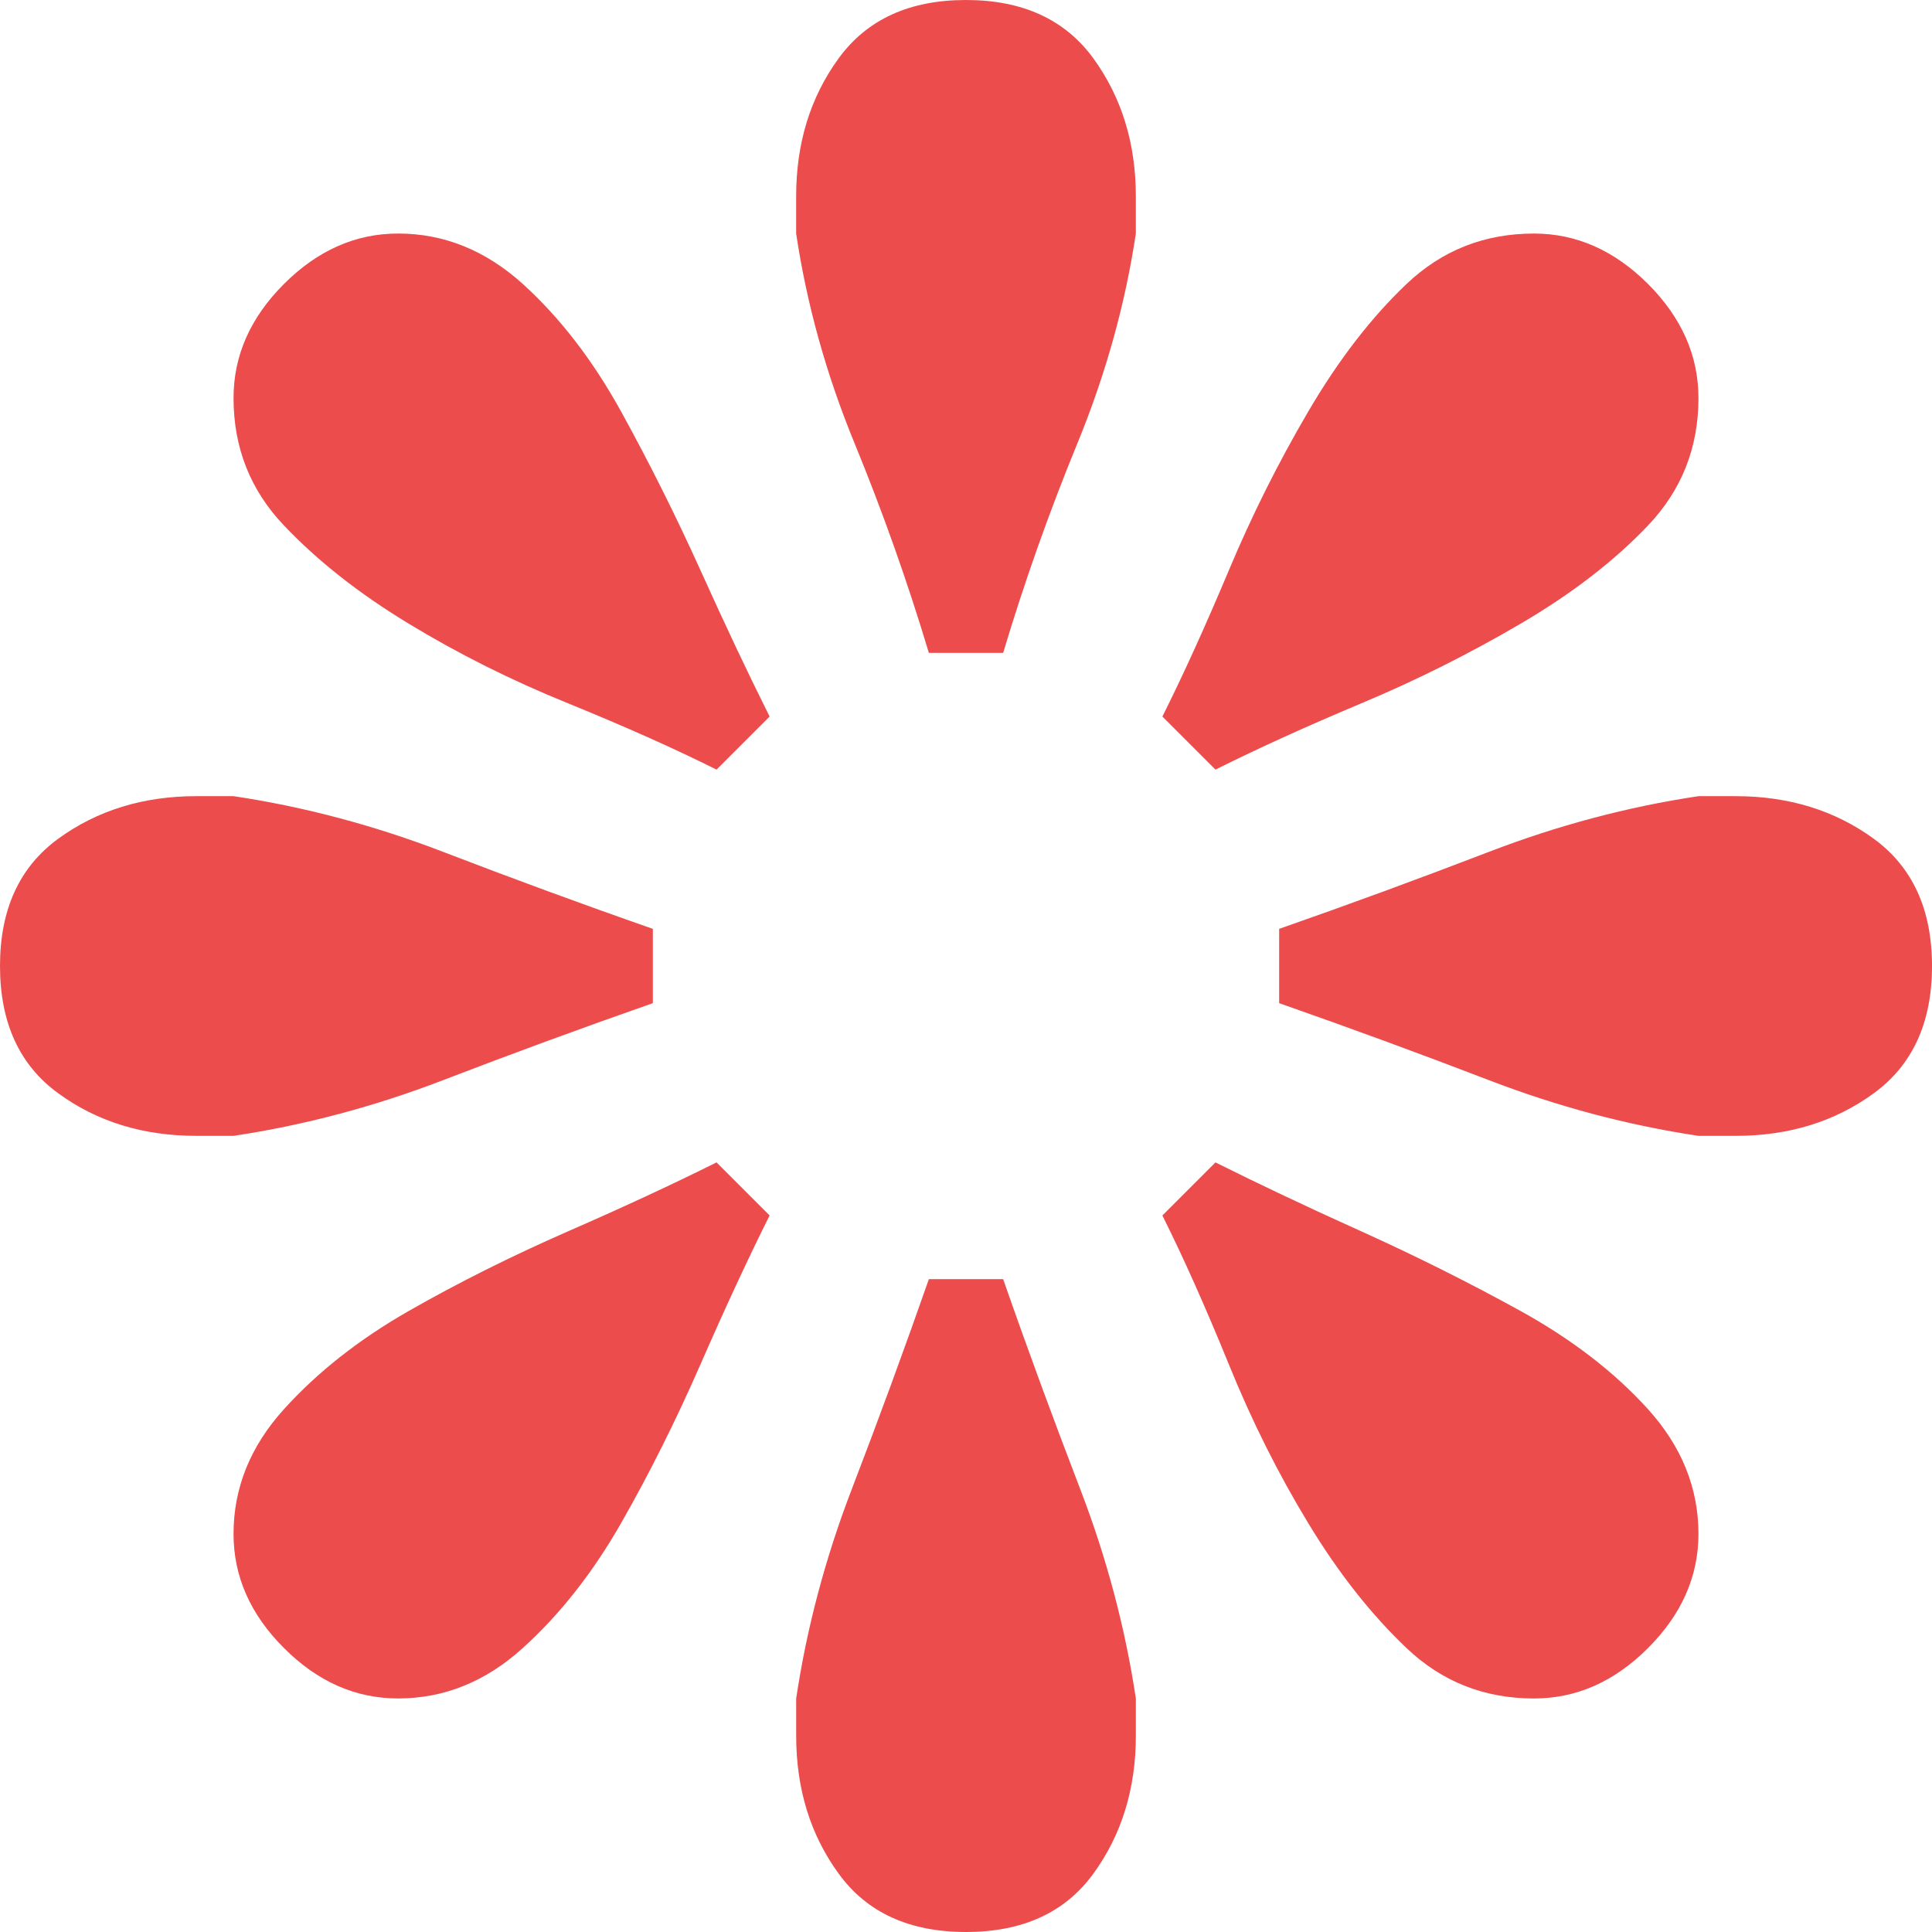 <?xml version="1.0" encoding="utf-8"?>
<!-- Generator: Adobe Illustrator 16.0.0, SVG Export Plug-In . SVG Version: 6.00 Build 0)  -->
<!DOCTYPE svg PUBLIC "-//W3C//DTD SVG 1.1//EN" "http://www.w3.org/Graphics/SVG/1.1/DTD/svg11.dtd">
<svg version="1.1" preserveAspectRatio="none" id="Layer_1" xmlns="http://www.w3.org/2000/svg" xmlns:xlink="http://www.w3.org/1999/xlink" x="0px" y="0px"
	 width="157.997px" height="157.997px" viewBox="0 0 157.997 157.997" enable-background="new 0 0 157.997 157.997"
	 xml:space="preserve">
<g>
	<path fill="#ED4C4C" d="M53.389,82.037c-5.792,2.028-11.503,4.124-17.146,6.294c-5.643,2.171-11.36,3.689-17.145,4.558H16.06
		c-4.341,0-8.105-1.152-11.286-3.473C1.587,87.104,0,83.631,0,78.999c0-4.626,1.587-8.098,4.774-10.417
		c3.181-2.313,6.945-3.473,11.286-3.473h3.039c5.785,0.868,11.502,2.387,17.145,4.558c5.643,2.17,11.354,4.272,17.146,6.294V82.037z
		 M58.598,62.938c-3.473-1.736-7.528-3.54-12.154-5.426c-4.632-1.878-8.973-4.049-13.021-6.511c-4.056-2.455-7.454-5.134-10.2-8.03
		c-2.754-2.889-4.124-6.361-4.124-10.417c0-3.473,1.37-6.579,4.124-9.332c2.747-2.747,5.859-4.124,9.332-4.124
		c3.757,0,7.162,1.377,10.2,4.124c3.039,2.753,5.711,6.226,8.03,10.417c2.312,4.198,4.483,8.539,6.511,13.021
		c2.021,4.49,3.907,8.465,5.643,11.938L58.598,62.938z M62.938,99.399c-1.736,3.473-3.622,7.528-5.643,12.154
		c-2.028,4.632-4.198,8.973-6.511,13.021c-2.319,4.056-4.992,7.453-8.03,10.2c-3.038,2.754-6.443,4.124-10.2,4.124
		c-3.473,0-6.585-1.37-9.332-4.124c-2.754-2.747-4.124-5.859-4.124-9.332c0-3.758,1.37-7.162,4.124-10.2
		c2.747-3.039,6.145-5.711,10.2-8.03c4.049-2.312,8.39-4.483,13.021-6.511c4.625-2.021,8.681-3.907,12.154-5.643L62.938,99.399z
		 M75.96,53.39c-1.736-5.785-3.764-11.503-6.077-17.146c-2.32-5.643-3.907-11.354-4.775-17.146v-3.038
		c0-4.341,1.153-8.098,3.473-11.285C70.894,1.594,74.366,0,78.999,0c4.625,0,8.098,1.594,10.417,4.775
		c2.312,3.188,3.472,6.944,3.472,11.285v3.038c-0.868,5.792-2.462,11.503-4.774,17.146c-2.32,5.643-4.341,11.36-6.077,17.146H75.96z
		 M82.037,104.608c2.021,5.792,4.124,11.503,6.294,17.146s3.689,11.36,4.558,17.146v3.038c0,4.341-1.16,8.104-3.472,11.285
		c-2.32,3.188-5.792,4.774-10.417,4.774c-4.632,0-8.105-1.587-10.417-4.774c-2.319-3.181-3.473-6.944-3.473-11.285v-3.038
		c0.868-5.785,2.388-11.503,4.558-17.146c2.17-5.643,4.266-11.354,6.294-17.146H82.037z M95.059,58.599
		c1.736-3.473,3.54-7.447,5.426-11.938c1.878-4.482,4.049-8.823,6.511-13.021c2.455-4.191,5.134-7.664,8.03-10.417
		c2.889-2.747,6.361-4.124,10.417-4.124c3.472,0,6.579,1.377,9.332,4.124c2.747,2.753,4.124,5.859,4.124,9.332
		c0,4.056-1.377,7.528-4.124,10.417c-2.753,2.896-6.226,5.575-10.417,8.03c-4.198,2.462-8.539,4.633-13.021,6.511
		c-4.49,1.886-8.464,3.689-11.937,5.426L95.059,58.599z M99.399,95.06c3.473,1.735,7.447,3.621,11.937,5.643
		c4.483,2.027,8.823,4.198,13.021,6.511c4.191,2.319,7.664,4.991,10.417,8.03c2.747,3.038,4.124,6.442,4.124,10.2
		c0,3.473-1.377,6.585-4.124,9.332c-2.753,2.754-5.86,4.124-9.332,4.124c-4.056,0-7.528-1.37-10.417-4.124
		c-2.896-2.747-5.575-6.145-8.03-10.2c-2.462-4.049-4.632-8.39-6.511-13.021c-1.886-4.626-3.689-8.682-5.426-12.154L99.399,95.06z
		 M104.608,75.961c5.785-2.021,11.502-4.124,17.145-6.294c5.643-2.171,11.354-3.689,17.146-4.558h3.039
		c4.34,0,8.098,1.159,11.285,3.473c3.181,2.319,4.775,5.791,4.775,10.417c0,4.632-1.594,8.104-4.775,10.417
		c-3.188,2.32-6.945,3.473-11.285,3.473h-3.039c-5.792-0.868-11.502-2.387-17.146-4.558c-5.643-2.17-11.36-4.266-17.145-6.294
		V75.961z"/>
</g>
<g id="_x3C_Slice_x3E__7_">
	<rect x="-11.428" y="-10.61" fill="none" width="180.858" height="180.857"/>
</g>
</svg>
